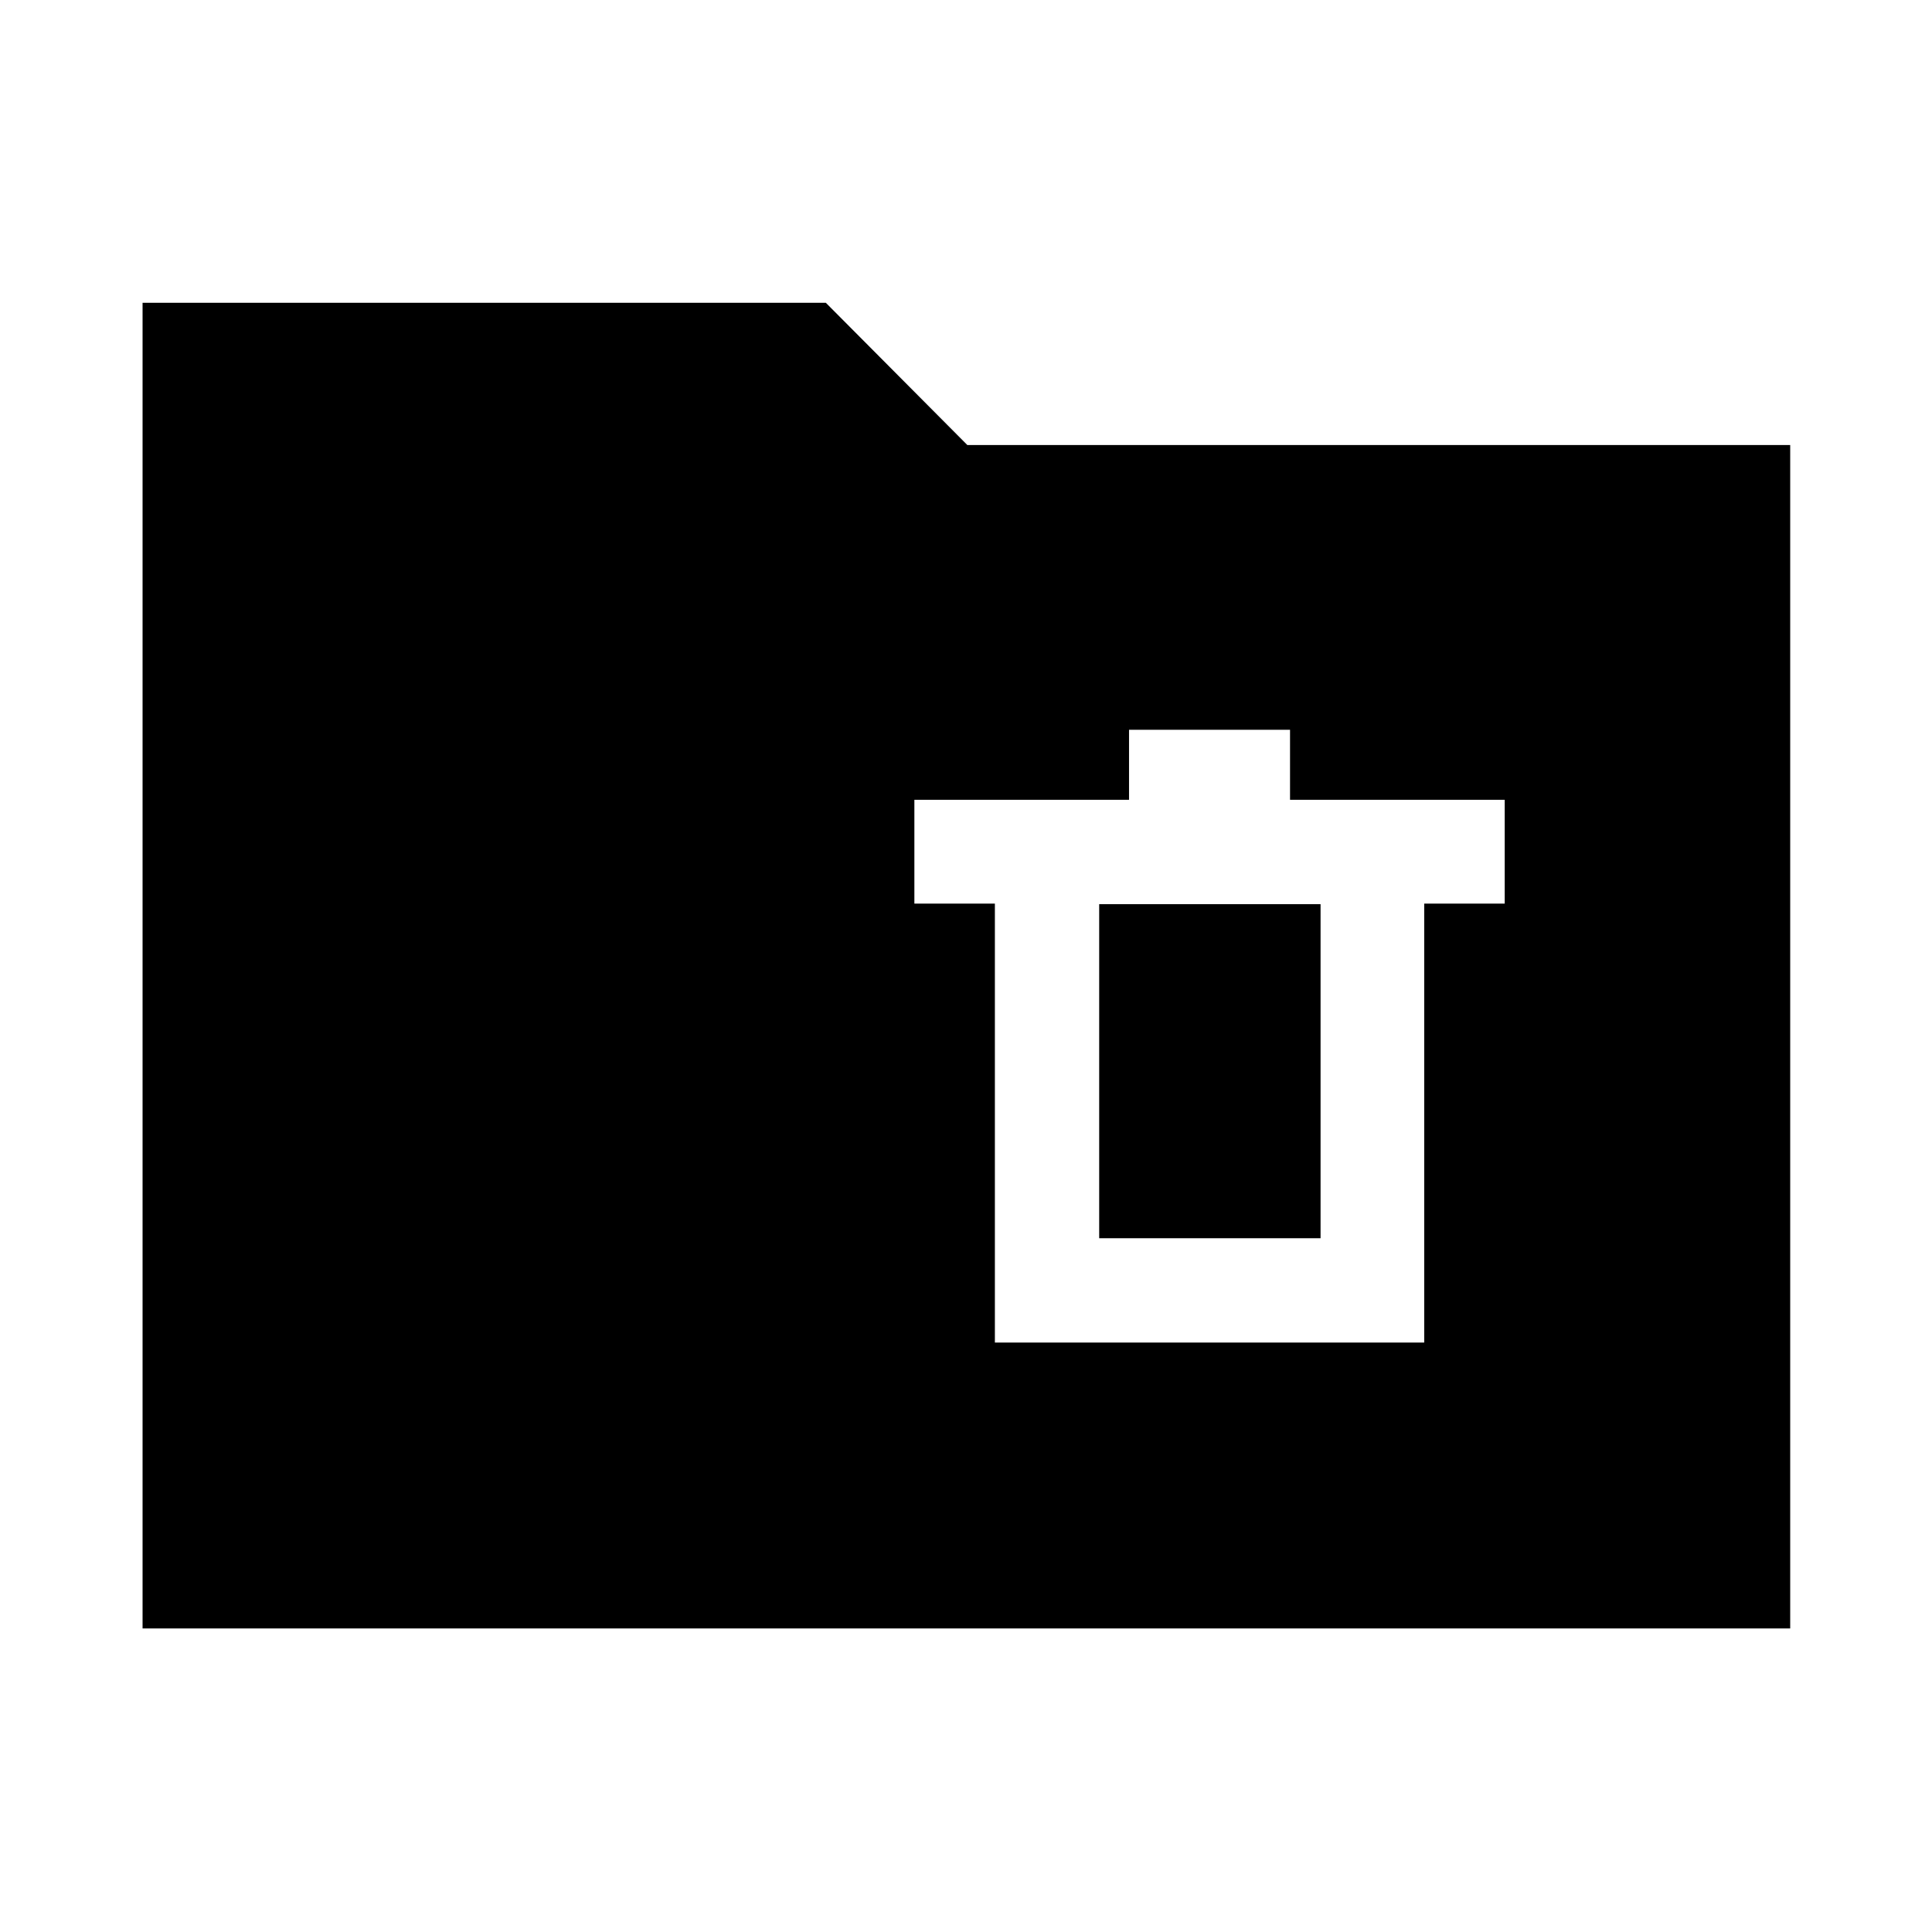 <svg xmlns="http://www.w3.org/2000/svg" height="40" viewBox="0 -960 960 960" width="40"><path d="M70.84-150.84v-658.7h339.52l70.31 70.68h408.87v588.02H70.84Zm423.51-142.04h213.33v-218.11h40v-51.6H641.01v-34.79h-80v34.79H454.35v51.6h40v218.11Zm51.83-51.84v-165.99h110v165.99h-110Z"/></svg>